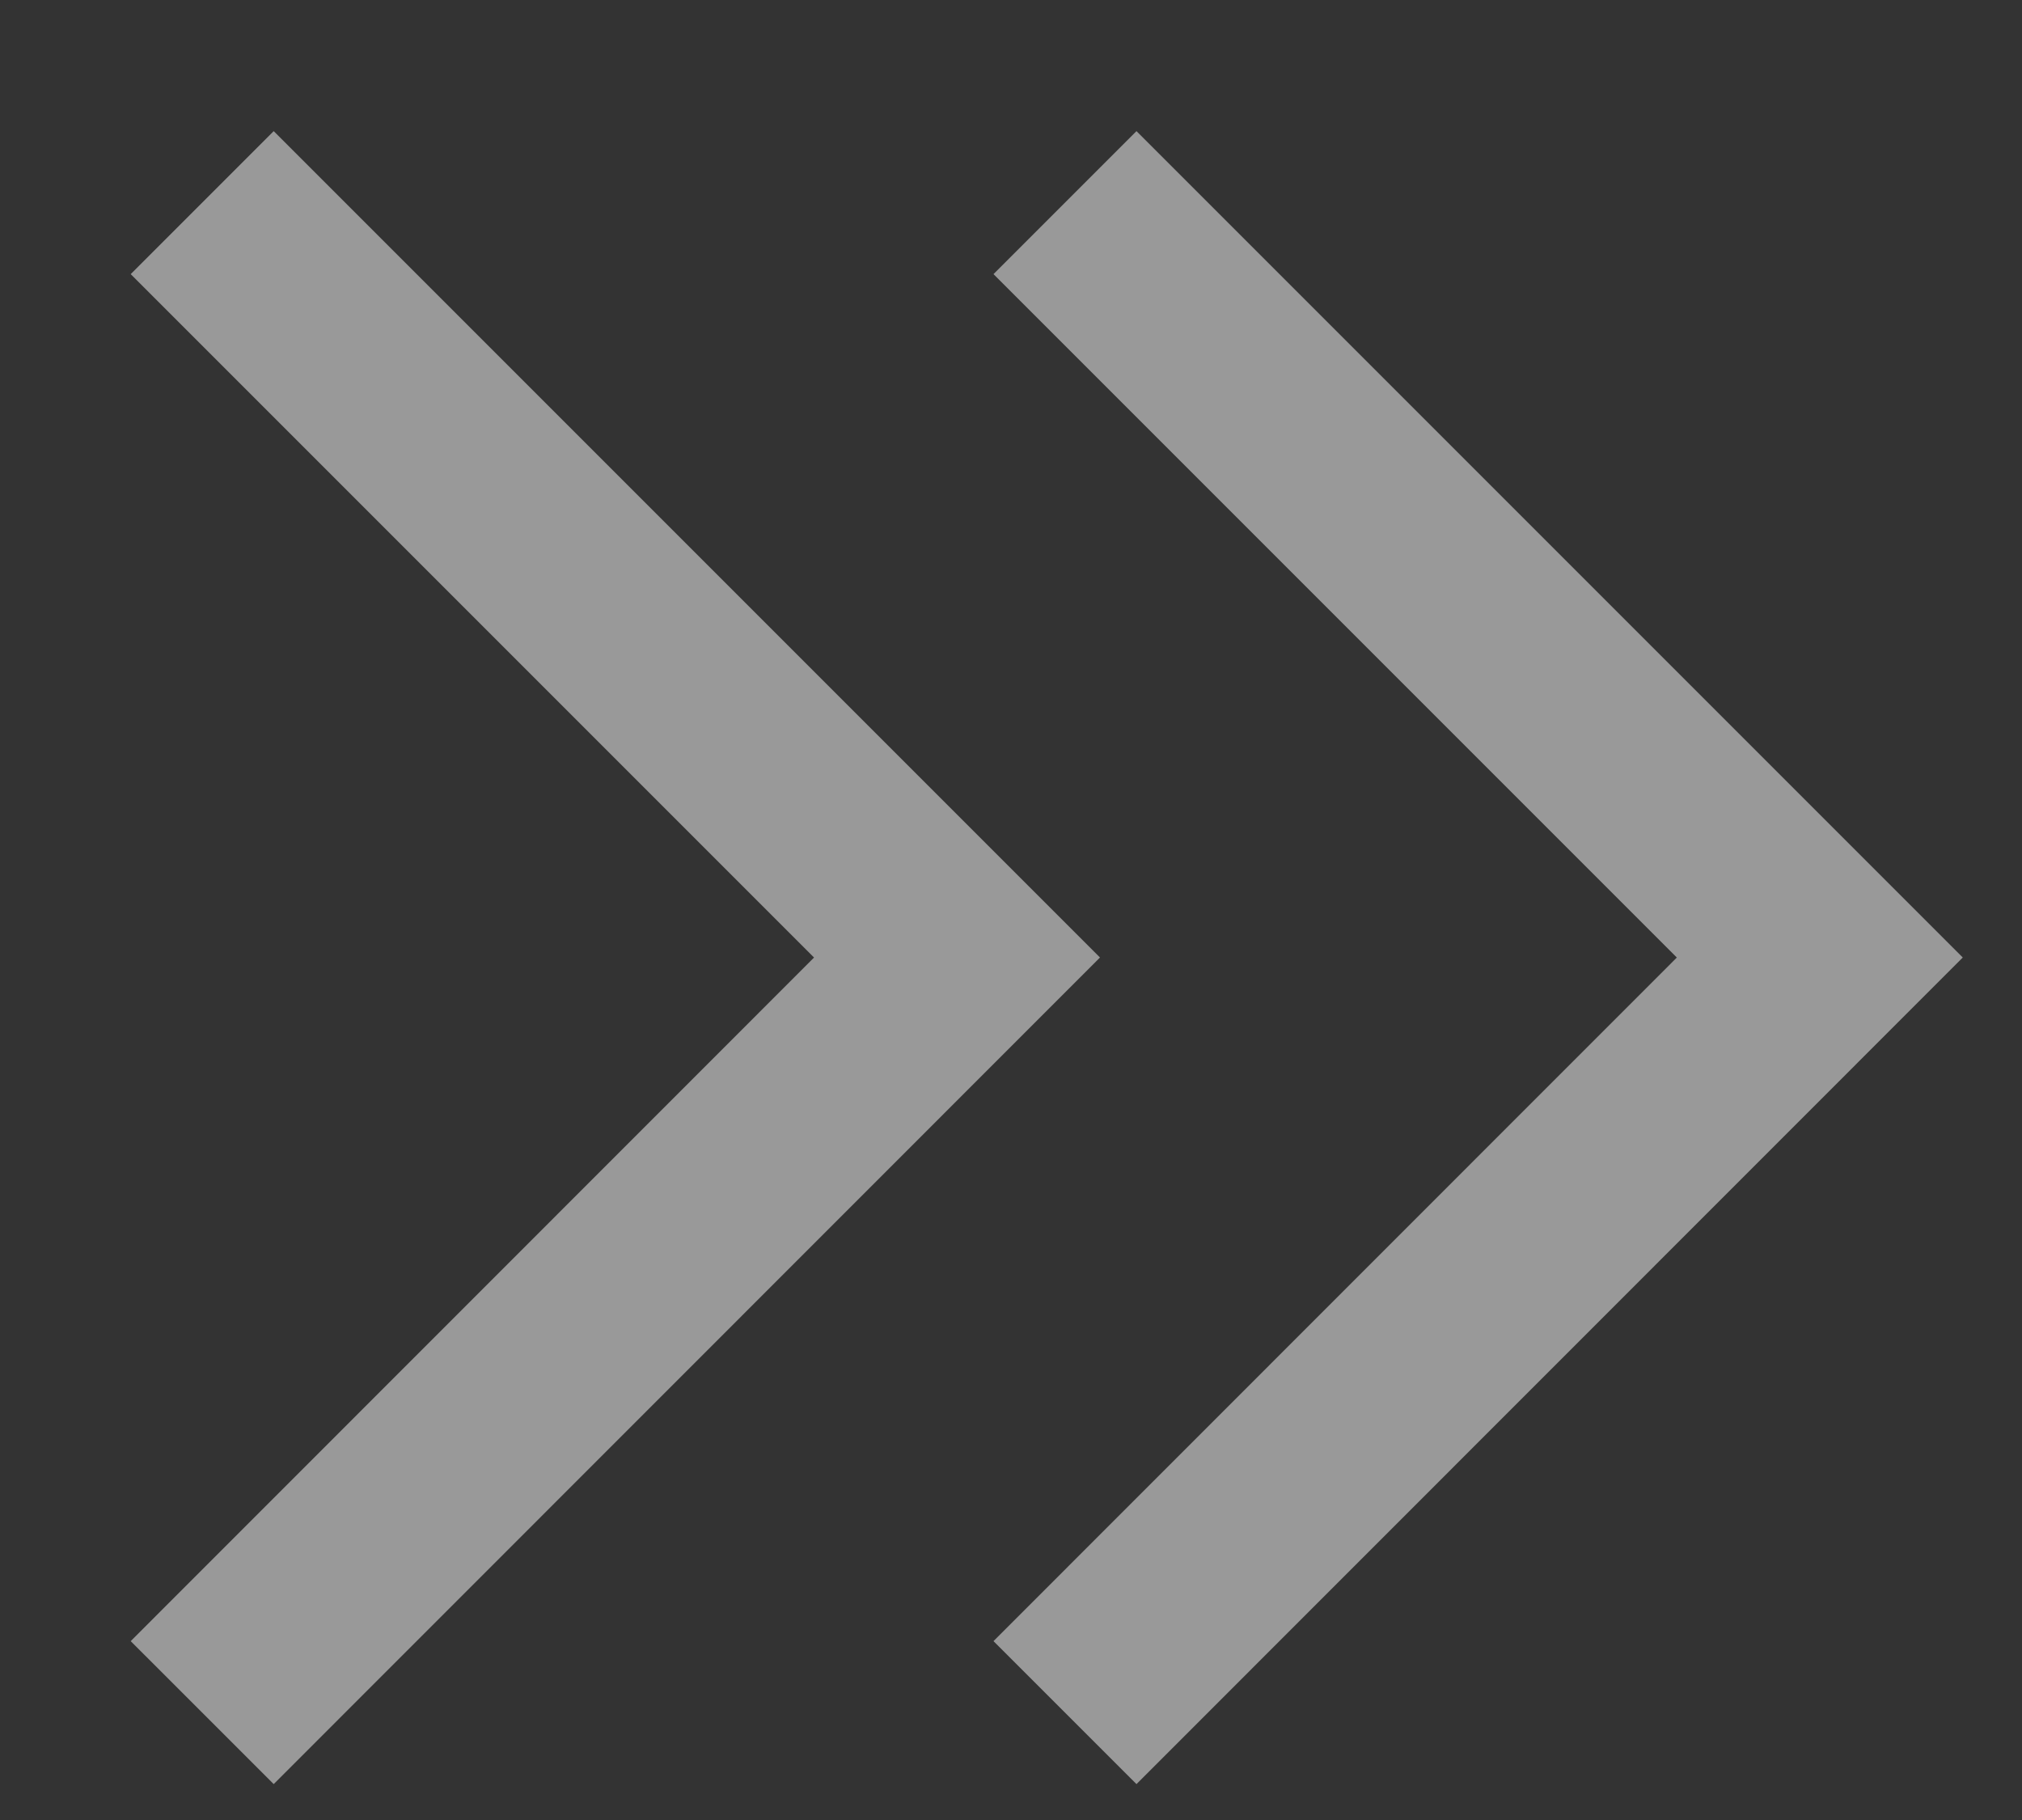 <svg width="10" height="9" viewBox="0 0 10 9" fill="none" xmlns="http://www.w3.org/2000/svg">
  <rect x="0" y="0" width="10" height="9" fill="#333333" stroke="none"/>
  <path d="M5.267 8.469L9 4.735L5.267 1.002" stroke="white" stroke-opacity="0.5" />
  <path d="M1 8.469L4.733 4.735L1 1.002" stroke="white" stroke-opacity="0.5" />
</svg>